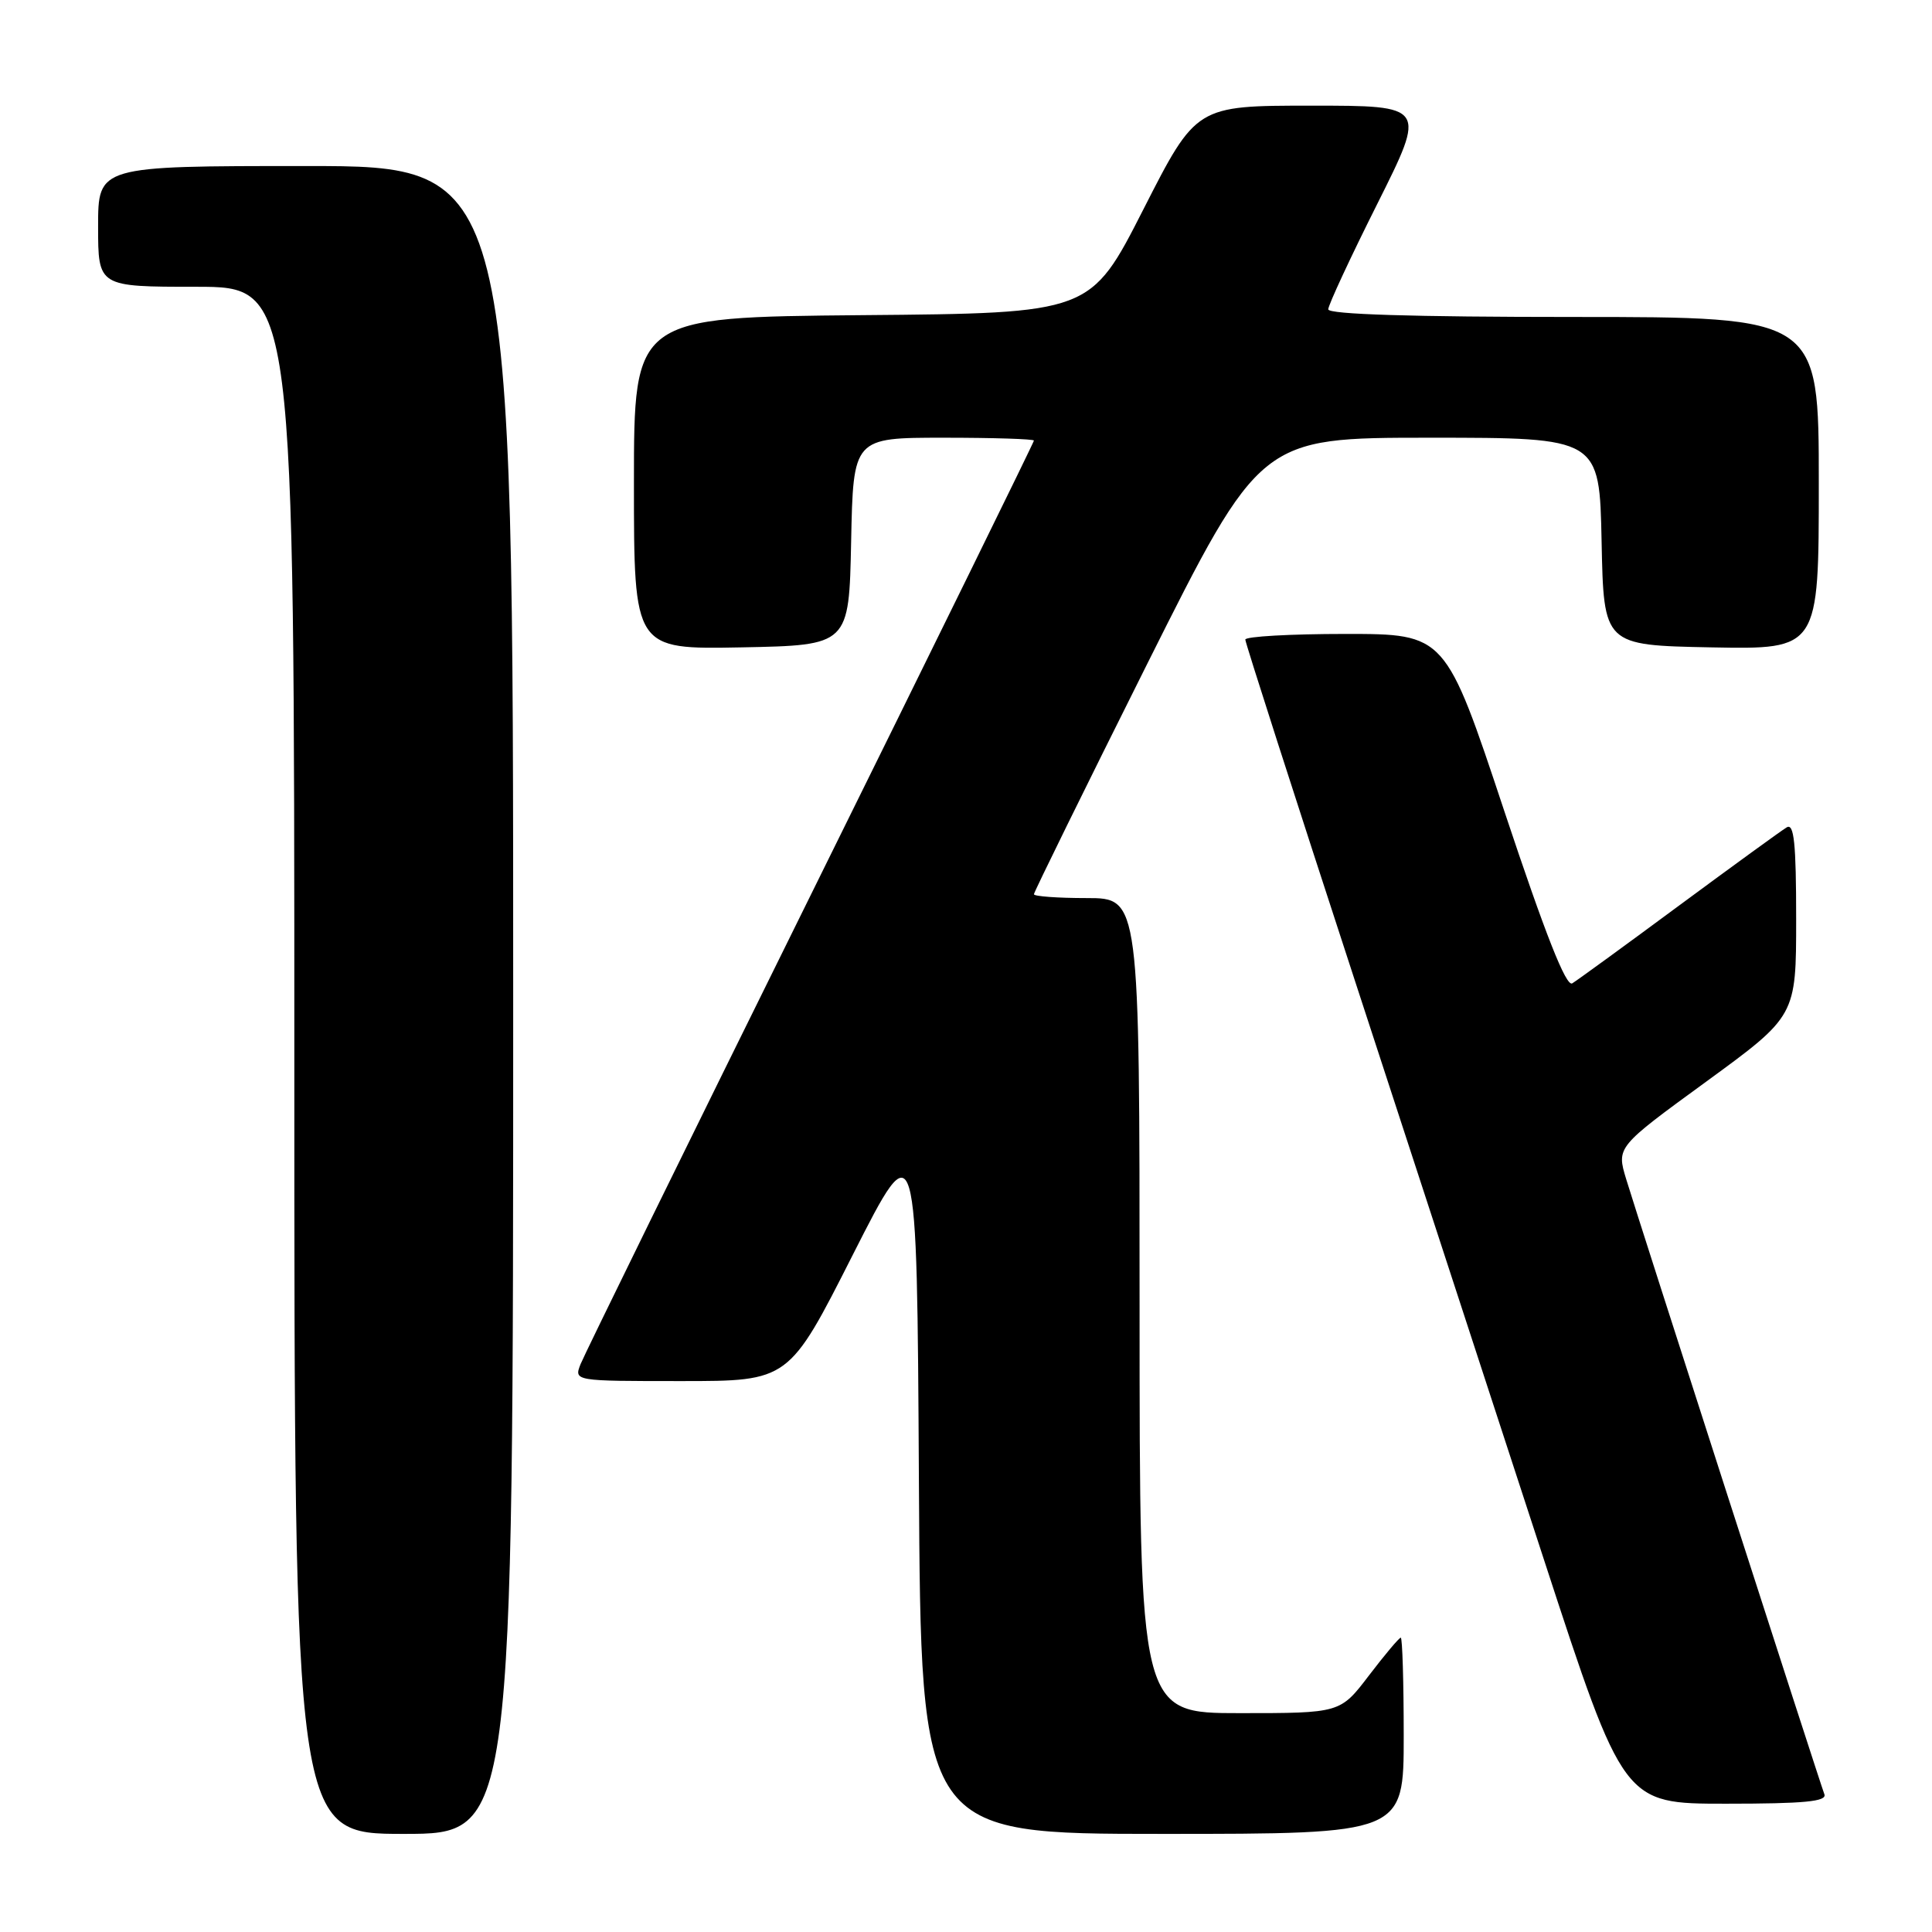 <?xml version="1.0" encoding="UTF-8" standalone="no"?>
<!DOCTYPE svg PUBLIC "-//W3C//DTD SVG 1.1//EN" "http://www.w3.org/Graphics/SVG/1.1/DTD/svg11.dtd" >
<svg xmlns="http://www.w3.org/2000/svg" xmlns:xlink="http://www.w3.org/1999/xlink" version="1.1" viewBox="0 0 256 256">
 <g >
 <path fill="currentColor"
d=" M 68.00 132.50 C 68.00 22.00 68.00 22.00 40.50 22.00 C 13.00 22.00 13.00 22.00 13.00 30.00 C 13.00 38.00 13.00 38.00 26.00 38.00 C 39.00 38.00 39.00 38.00 39.00 140.50 C 39.00 243.00 39.00 243.00 53.50 243.00 C 68.00 243.00 68.00 243.00 68.00 132.50 Z  M 186.00 230.00 C 186.00 222.85 185.82 217.00 185.61 217.00 C 185.39 217.00 183.50 219.25 181.40 222.00 C 177.59 227.00 177.59 227.00 164.29 227.00 C 151.00 227.00 151.00 227.00 151.00 173.00 C 151.00 119.00 151.00 119.00 144.00 119.00 C 140.15 119.00 137.00 118.77 137.00 118.49 C 137.00 118.22 143.75 104.49 152.00 87.99 C 167.01 58.00 167.01 58.00 189.48 58.00 C 211.94 58.00 211.94 58.00 212.22 71.75 C 212.50 85.50 212.50 85.50 226.75 85.78 C 241.00 86.05 241.00 86.05 241.00 64.03 C 241.00 42.00 241.00 42.00 208.50 42.00 C 187.19 42.00 176.00 41.65 176.00 40.99 C 176.00 40.43 178.93 34.13 182.51 26.99 C 189.01 14.00 189.01 14.00 173.76 14.00 C 158.50 14.00 158.50 14.00 151.50 27.75 C 144.50 41.50 144.50 41.50 114.25 41.76 C 84.00 42.03 84.00 42.03 84.00 64.04 C 84.00 86.05 84.00 86.05 98.25 85.78 C 112.50 85.50 112.50 85.50 112.78 71.75 C 113.06 58.00 113.06 58.00 125.03 58.00 C 131.61 58.00 137.00 58.17 137.00 58.38 C 137.00 58.59 123.68 85.71 107.41 118.63 C 91.13 151.56 77.42 179.51 76.93 180.75 C 76.05 183.00 76.05 183.00 90.29 183.00 C 104.53 183.00 104.53 183.00 113.01 166.25 C 121.50 149.50 121.50 149.50 121.76 196.25 C 122.02 243.00 122.02 243.00 154.01 243.00 C 186.00 243.00 186.00 243.00 186.00 230.00 Z  M 241.74 237.75 C 241.06 235.96 217.02 161.34 215.48 156.25 C 214.19 151.99 214.19 151.99 226.10 143.31 C 238.00 134.62 238.00 134.62 238.00 121.75 C 238.00 111.72 237.72 109.05 236.75 109.63 C 236.06 110.04 229.65 114.70 222.50 119.98 C 215.35 125.27 208.97 129.91 208.33 130.30 C 207.52 130.80 204.77 123.82 199.34 107.51 C 191.53 84.00 191.53 84.00 178.27 84.00 C 170.97 84.00 165.00 84.34 165.01 84.75 C 165.01 85.16 171.55 105.52 179.55 130.00 C 187.54 154.48 198.82 189.01 204.61 206.75 C 215.14 239.00 215.14 239.00 228.68 239.00 C 239.09 239.00 242.10 238.71 241.74 237.75 Z "/>
</g>
</svg>